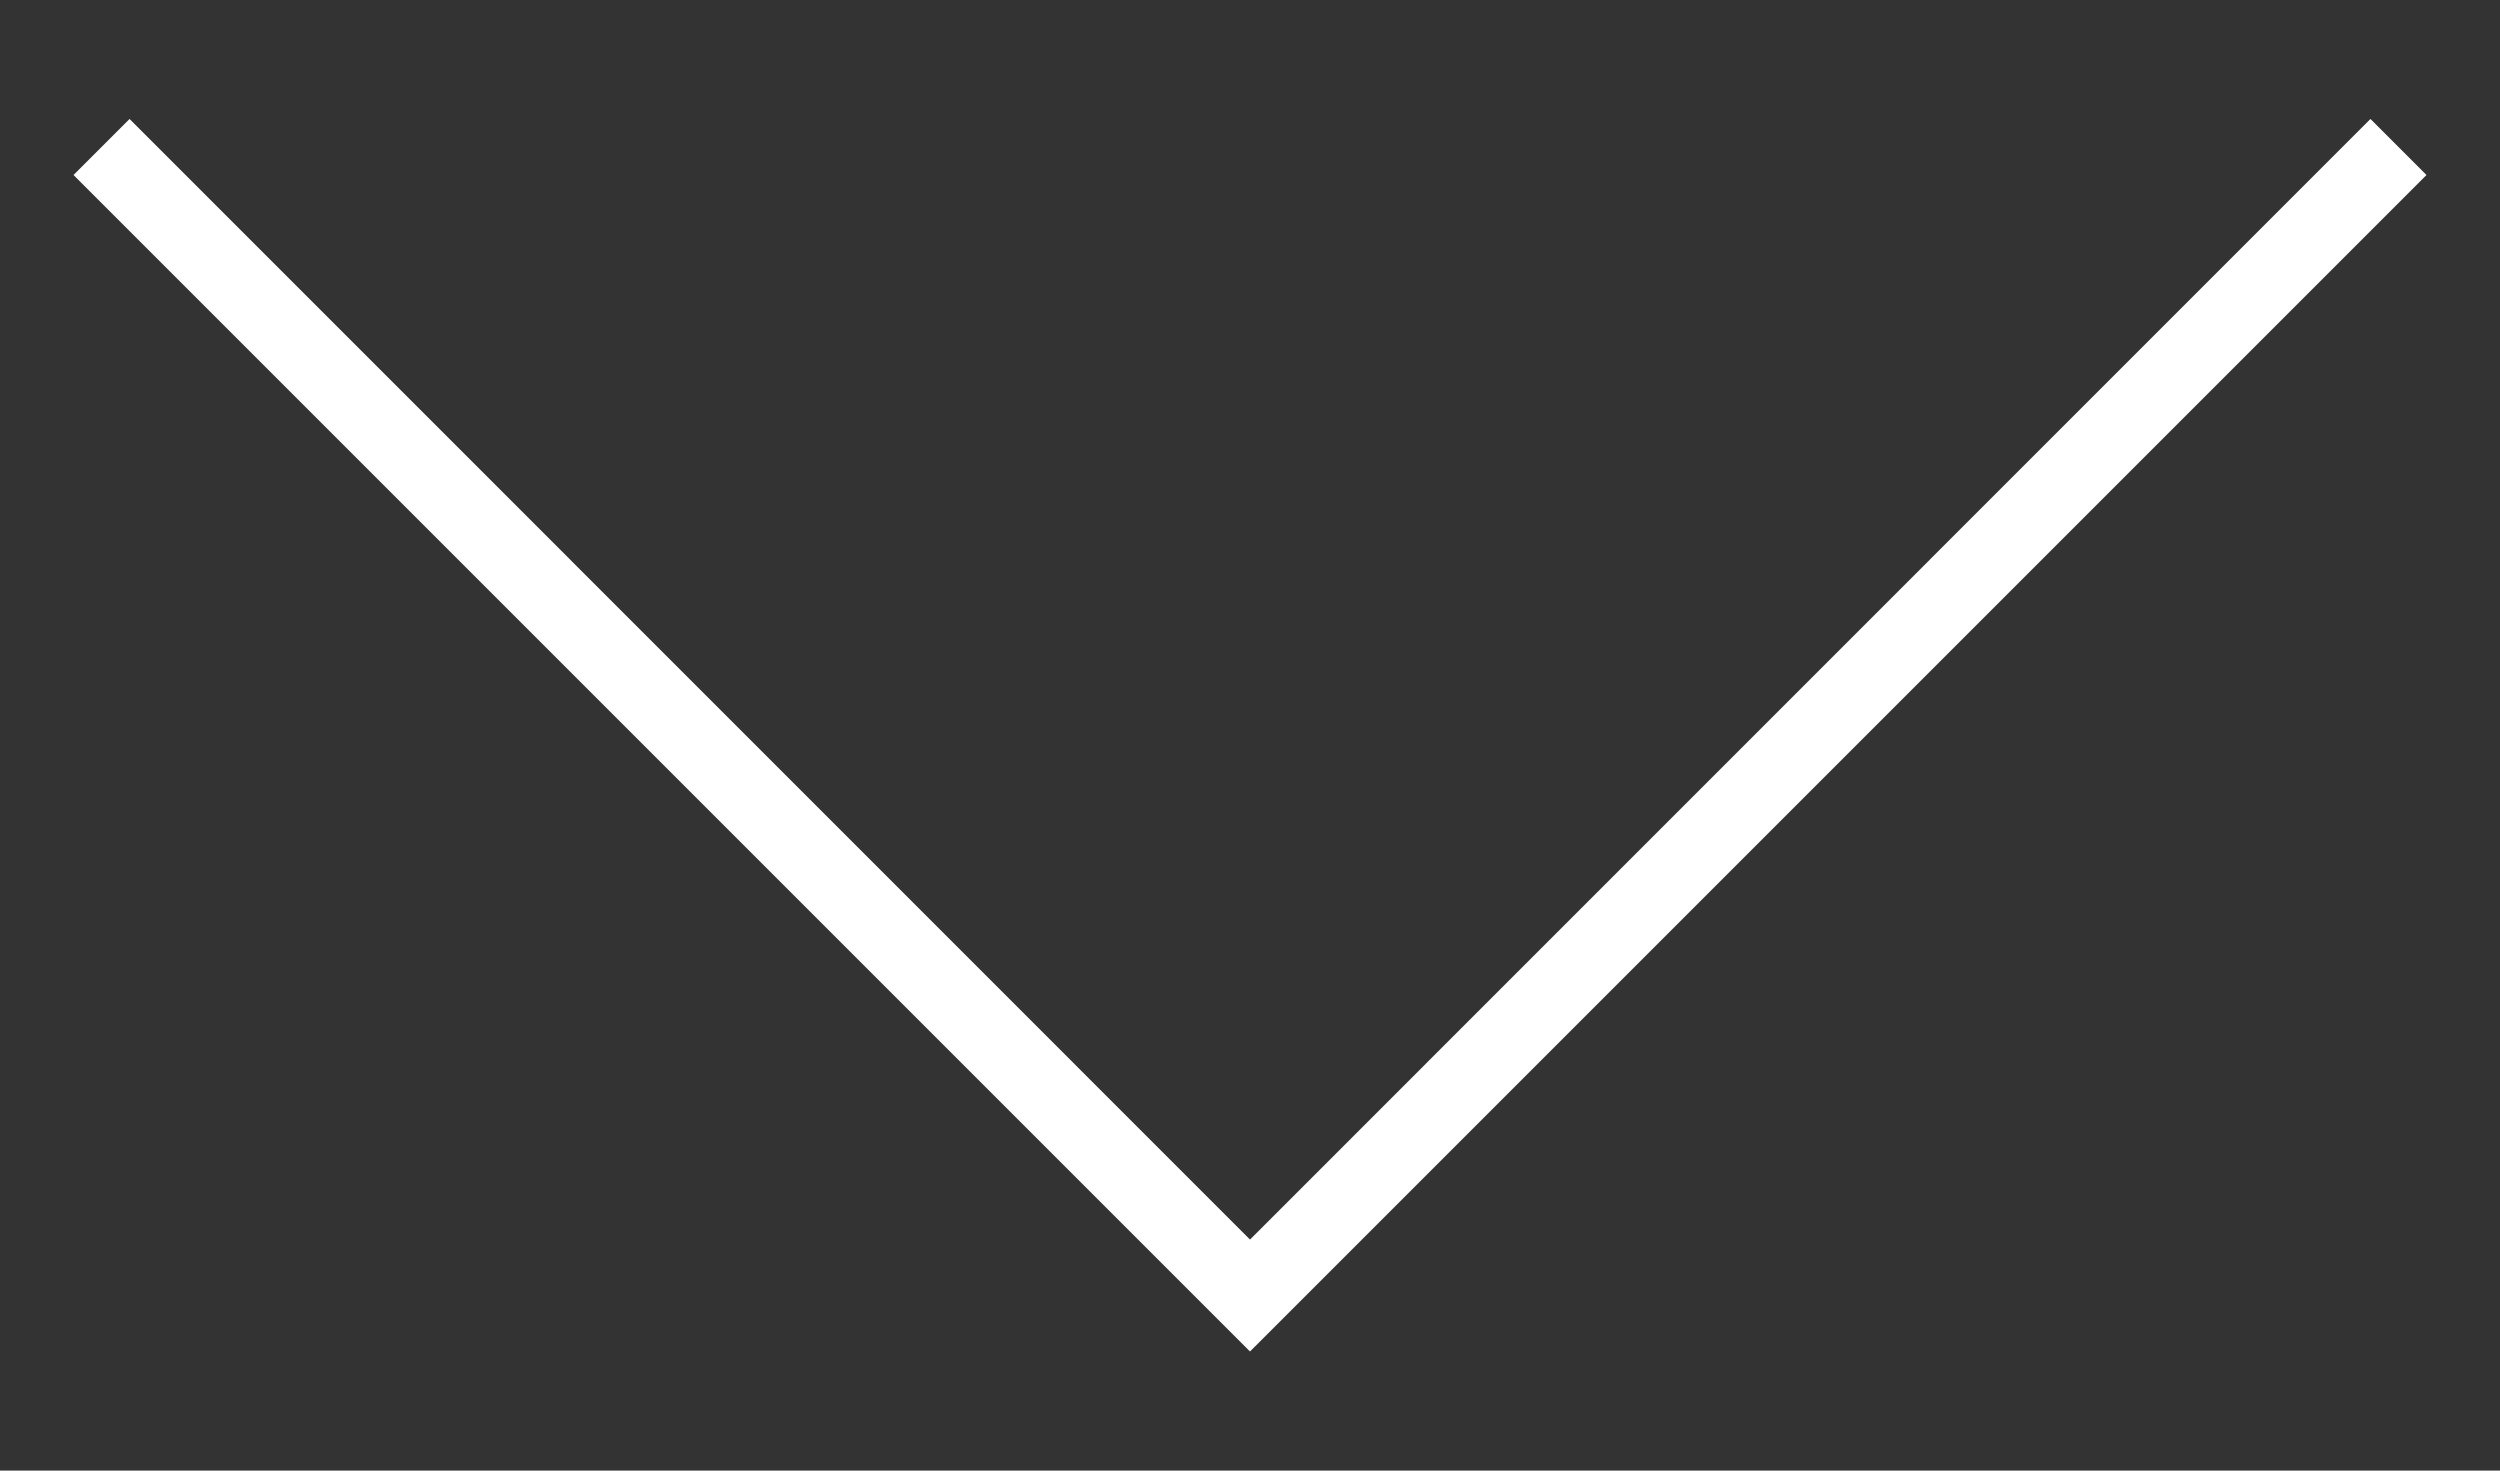 <svg width="17" height="10" viewBox="0 0 17 10" fill="none" xmlns="http://www.w3.org/2000/svg">
<rect x="0" y="0" width="17" height="10" fill="#333333" stroke="none"/>
<path d="M8.5 9.19L0.5 1.19L0.881 0.809L8.5 8.429L16.119 0.809L16.5 1.19L8.5 9.19Z" fill="white"/>
</svg>
